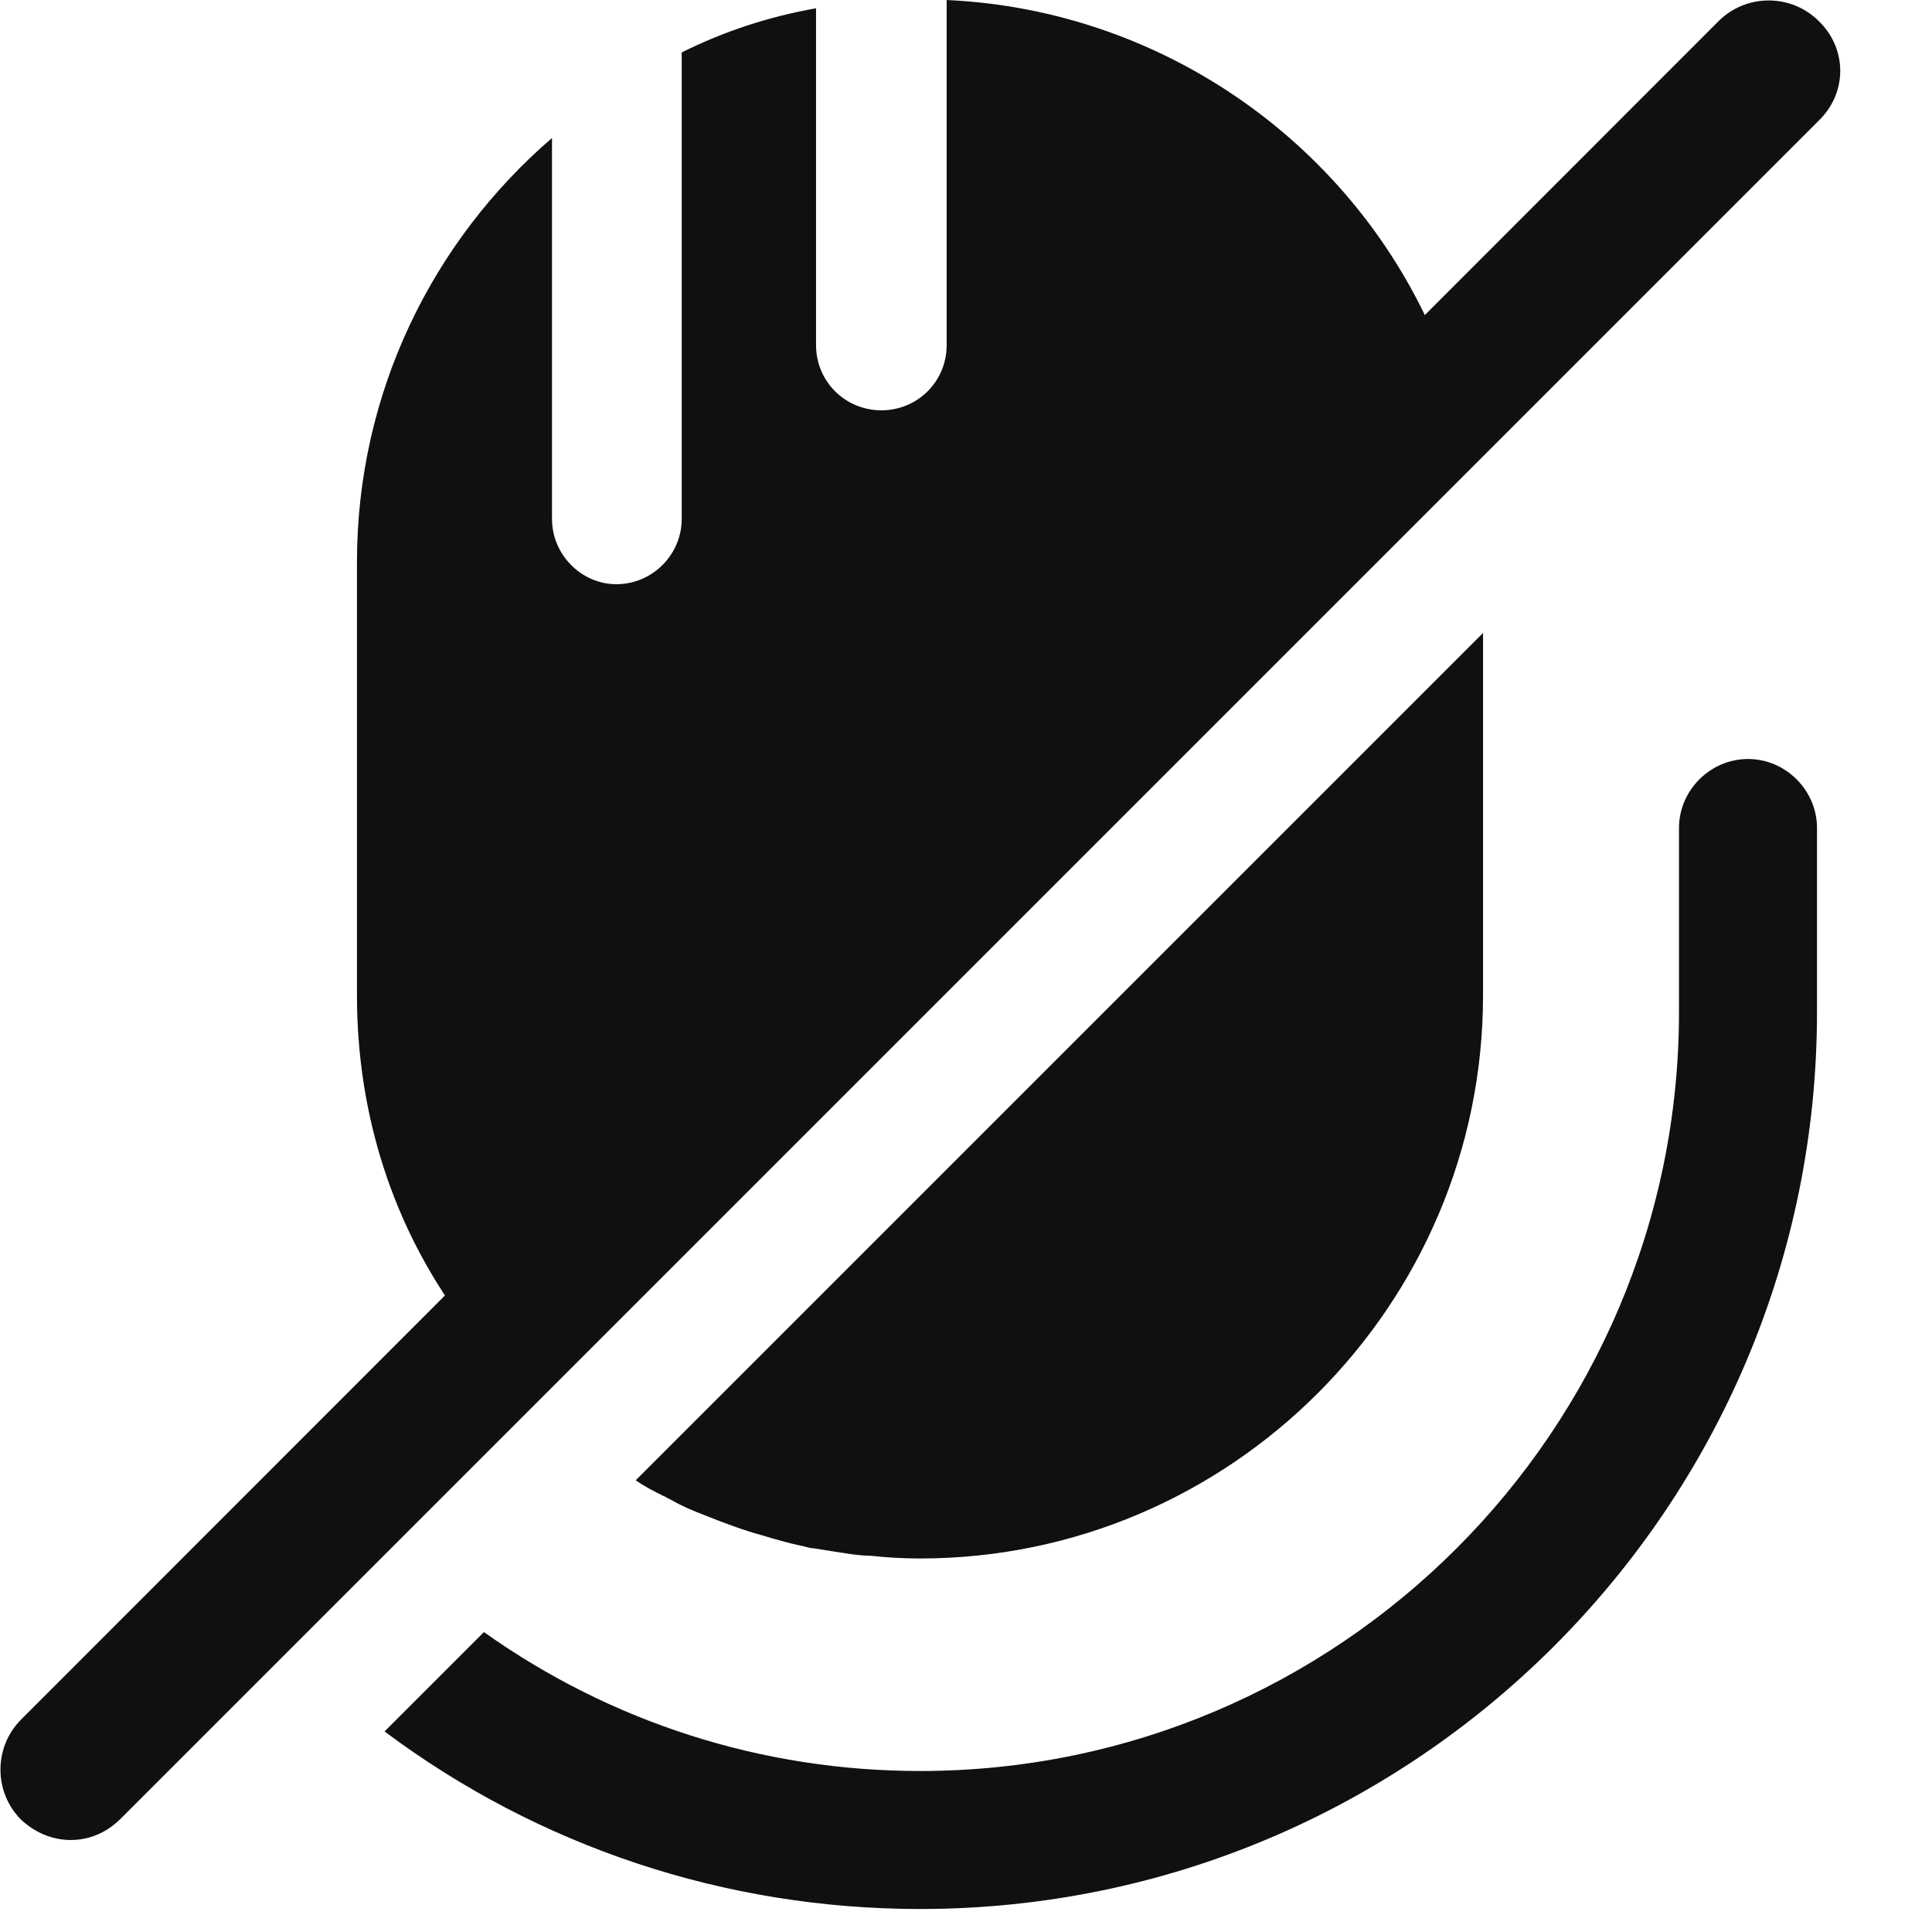 <svg width="21" height="21" viewBox="0 0 21 21" fill="none" xmlns="http://www.w3.org/2000/svg">
<path d="M15.62 3.72L5.01 14.33C4.28 13.34 3.88 12.13 3.88 10.82V6.11C3.88 4.27 4.7 2.62 6 1.5V5.64C6 6.03 6.32 6.35 6.7 6.35C7.09 6.35 7.41 6.03 7.41 5.64V0.57C7.87 0.34 8.36 0.18 8.87 0.09V3.75C8.87 4.15 9.19 4.46 9.58 4.46C9.97 4.46 10.29 4.15 10.29 3.75V0C12.68 0.11 14.74 1.61 15.62 3.72Z" fill="#101010"/>
<path d="M16.12 6.88V10.82C16.12 14.19 13.37 16.94 10 16.94C9.82 16.94 9.64 16.93 9.46 16.91C9.38 16.91 9.3 16.9 9.23 16.89C9.1 16.87 8.97 16.85 8.85 16.83C8.8 16.83 8.76 16.81 8.7 16.8C8.56 16.77 8.42 16.73 8.29 16.69C8.07 16.63 7.86 16.55 7.66 16.47C7.53 16.42 7.41 16.37 7.29 16.3C7.26 16.29 7.24 16.27 7.21 16.26C7.11 16.21 7.01 16.16 6.91 16.09L16.12 6.88Z" fill="#101010"/>
<path d="M19.75 9V11C19.75 16.38 15.38 20.75 10 20.75C7.88 20.75 5.85 20.07 4.18 18.82L5.26 17.74C6.64 18.72 8.28 19.25 10 19.25C14.55 19.25 18.25 15.55 18.25 11V9C18.25 8.59 18.59 8.25 19 8.25C19.41 8.25 19.75 8.59 19.75 9Z" fill="#101010"/>
<path d="M19.77 0.23C19.47 -0.07 18.98 -0.07 18.68 0.23L0.23 18.69C-0.07 18.99 -0.07 19.48 0.23 19.78C0.38 19.92 0.57 20 0.77 20C0.97 20 1.16 19.92 1.31 19.77L19.77 1.31C20.08 1.01 20.08 0.53 19.77 0.23Z" fill="#101010"/>
</svg>
